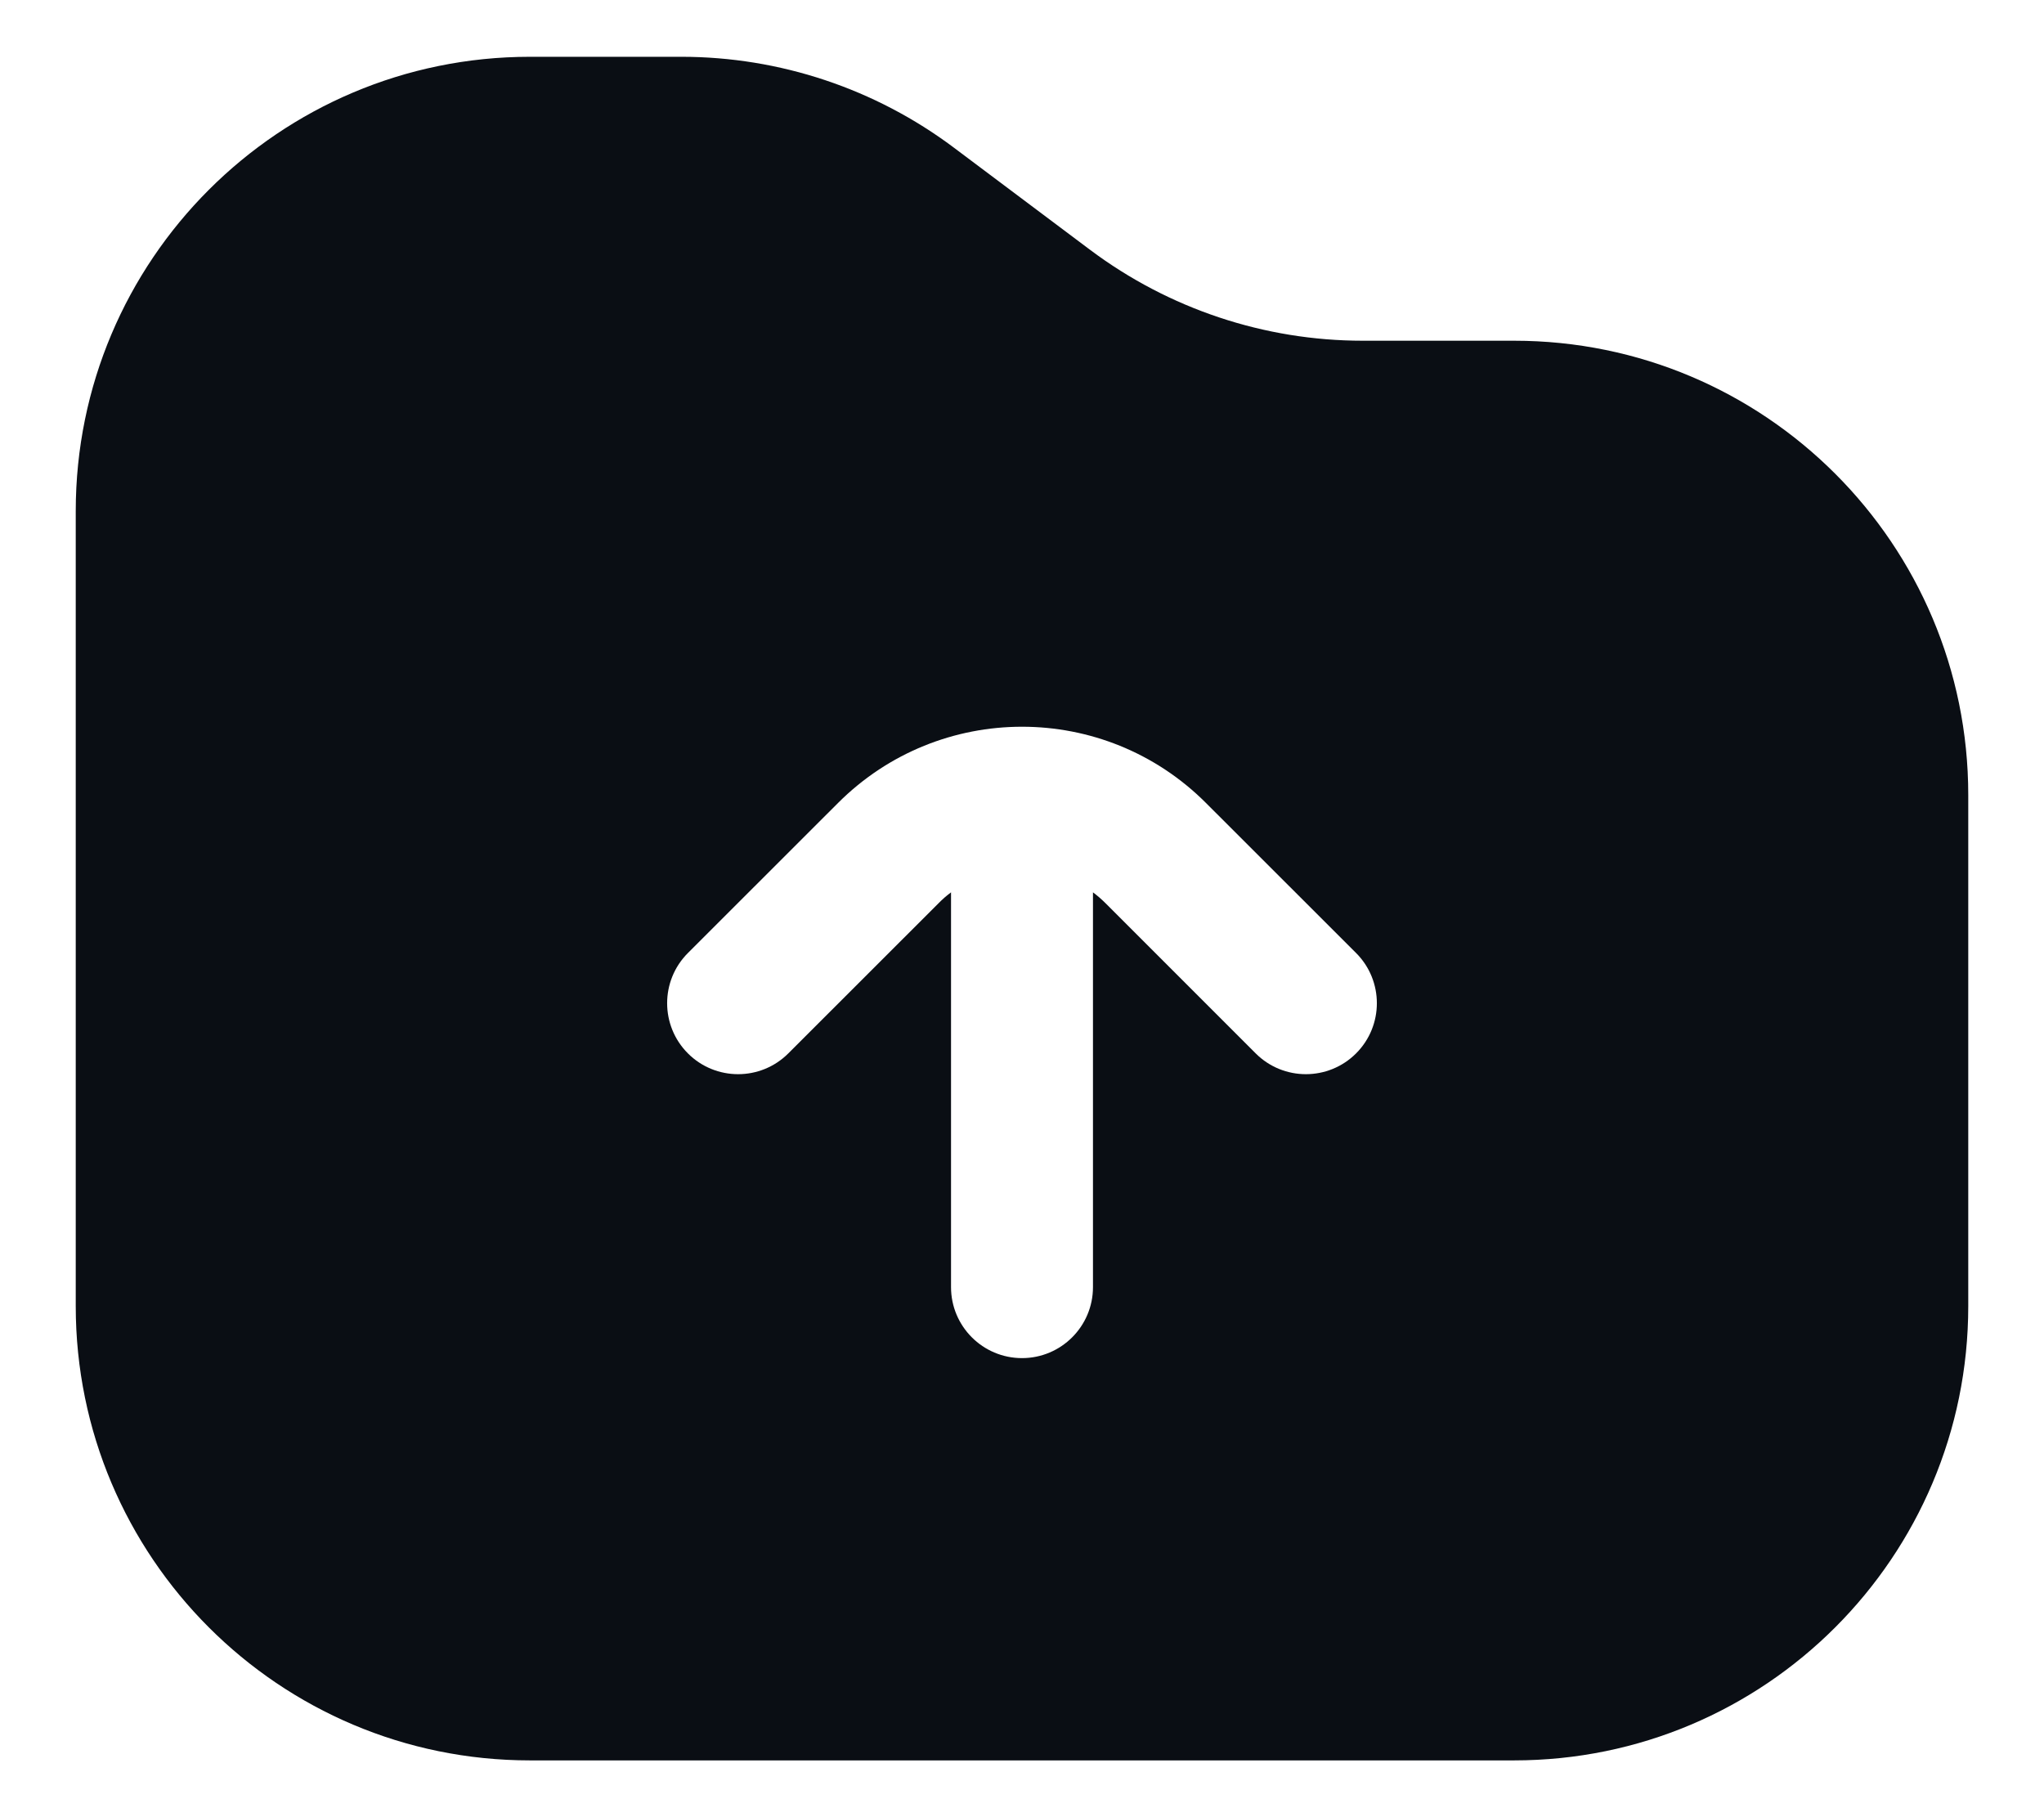 <svg viewBox="0 0 18 16" fill="none" xmlns="http://www.w3.org/2000/svg">
    <path fill-rule="evenodd" clip-rule="evenodd" d="M17.333 7V11.5C17.333 13.709 15.543 15.5 13.333 15.5H4.667C2.458 15.5 0.667 13.709 0.667 11.5V4.5C0.667 2.291 2.458 0.5 4.667 0.5H6C6.866 0.5 7.708 0.781 8.4 1.3L9.6 2.2C10.293 2.719 11.135 3 12 3H13.333C15.543 3 17.333 4.791 17.333 7ZM8.264 7.954C8.299 7.918 8.336 7.886 8.375 7.857V11.333C8.375 11.678 8.655 11.958 9 11.958C9.345 11.958 9.625 11.678 9.625 11.333V7.857C9.664 7.886 9.701 7.918 9.737 7.954L11.058 9.275C11.302 9.519 11.698 9.519 11.942 9.275C12.186 9.031 12.186 8.635 11.942 8.391L10.62 7.07C9.726 6.175 8.275 6.175 7.38 7.07L6.058 8.391C5.814 8.635 5.814 9.031 6.058 9.275C6.302 9.519 6.698 9.519 6.942 9.275L8.264 7.954Z" fill="#0A0E14"/>
</svg>
